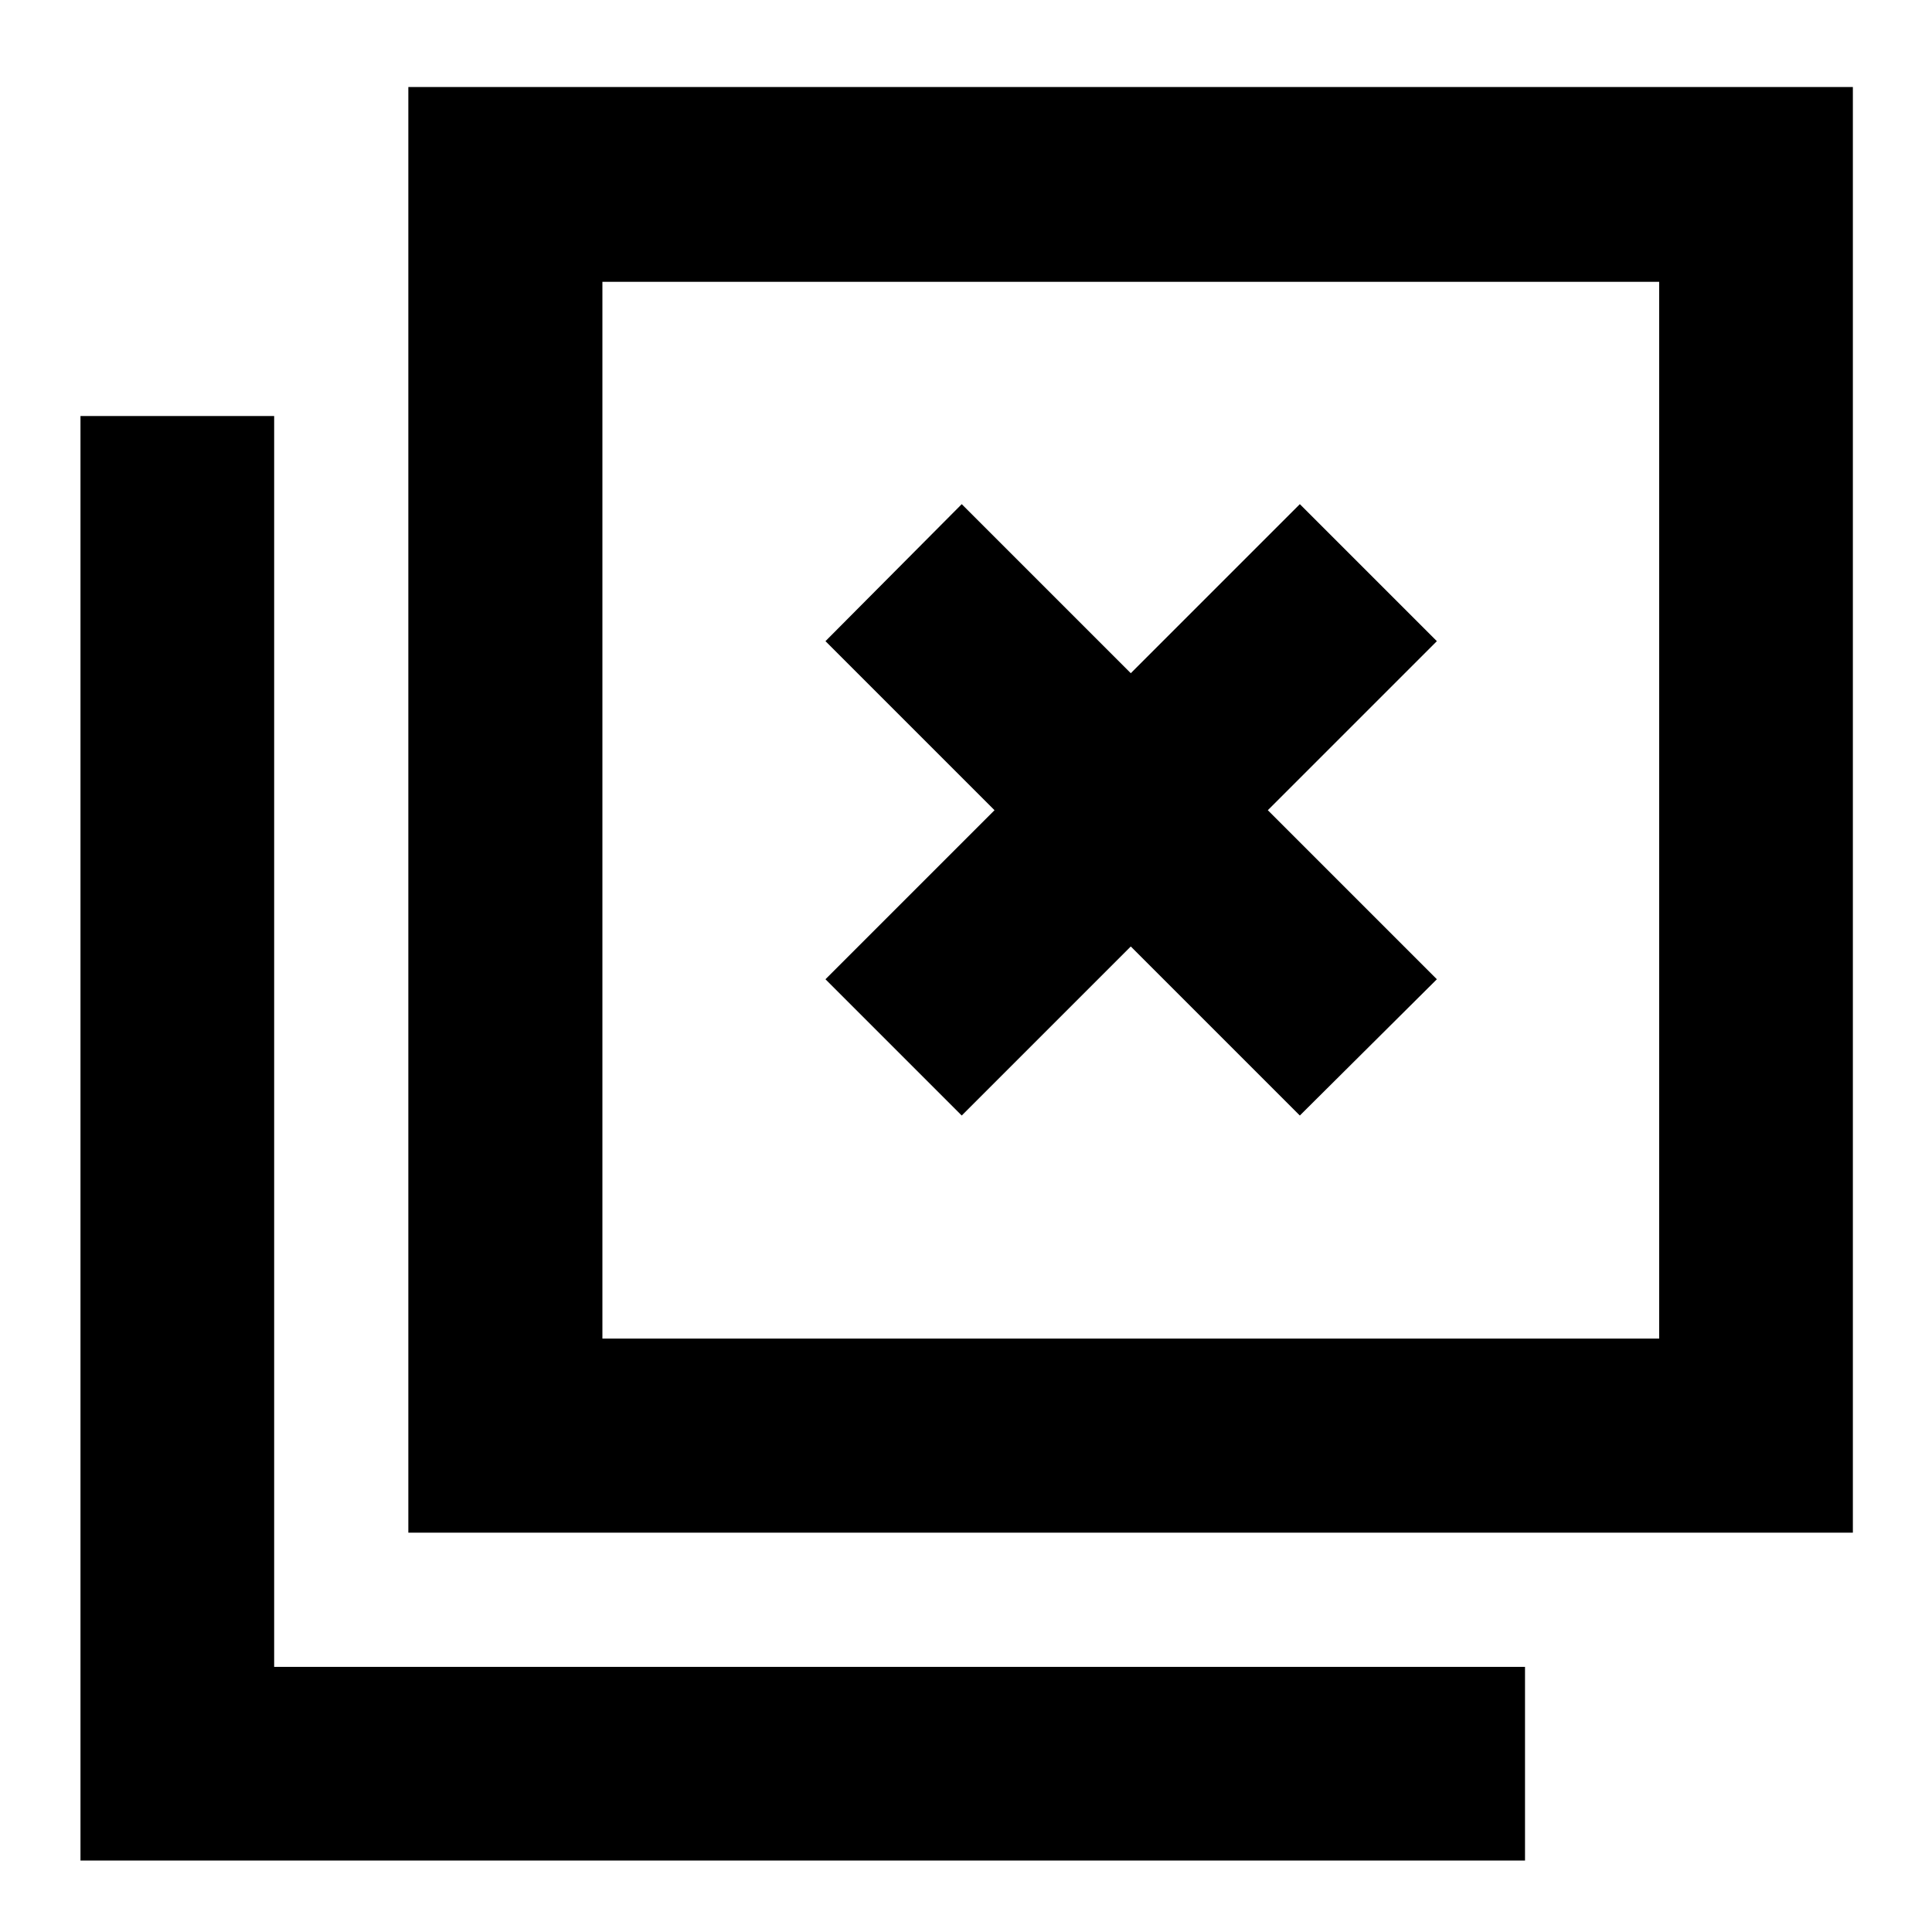 <svg xmlns="http://www.w3.org/2000/svg" height="40" viewBox="0 -960 960 960" width="40"><path d="m477.88-405.7 84-84 84 84 68.09-67.71-84-84 84-84-68.09-68.08-84 84-84-84-67.71 68.08 84 84-84 84 67.71 67.71ZM202.9-198.42v-718.35h717.78v718.35H202.9Zm96.43-96.43h525.1v-525.11h-525.1v525.11ZM39.99-35.51v-717.78h96.24v621.54h621.54v96.24H39.99Zm259.34-259.34v-525.11 525.11Z"/></svg>